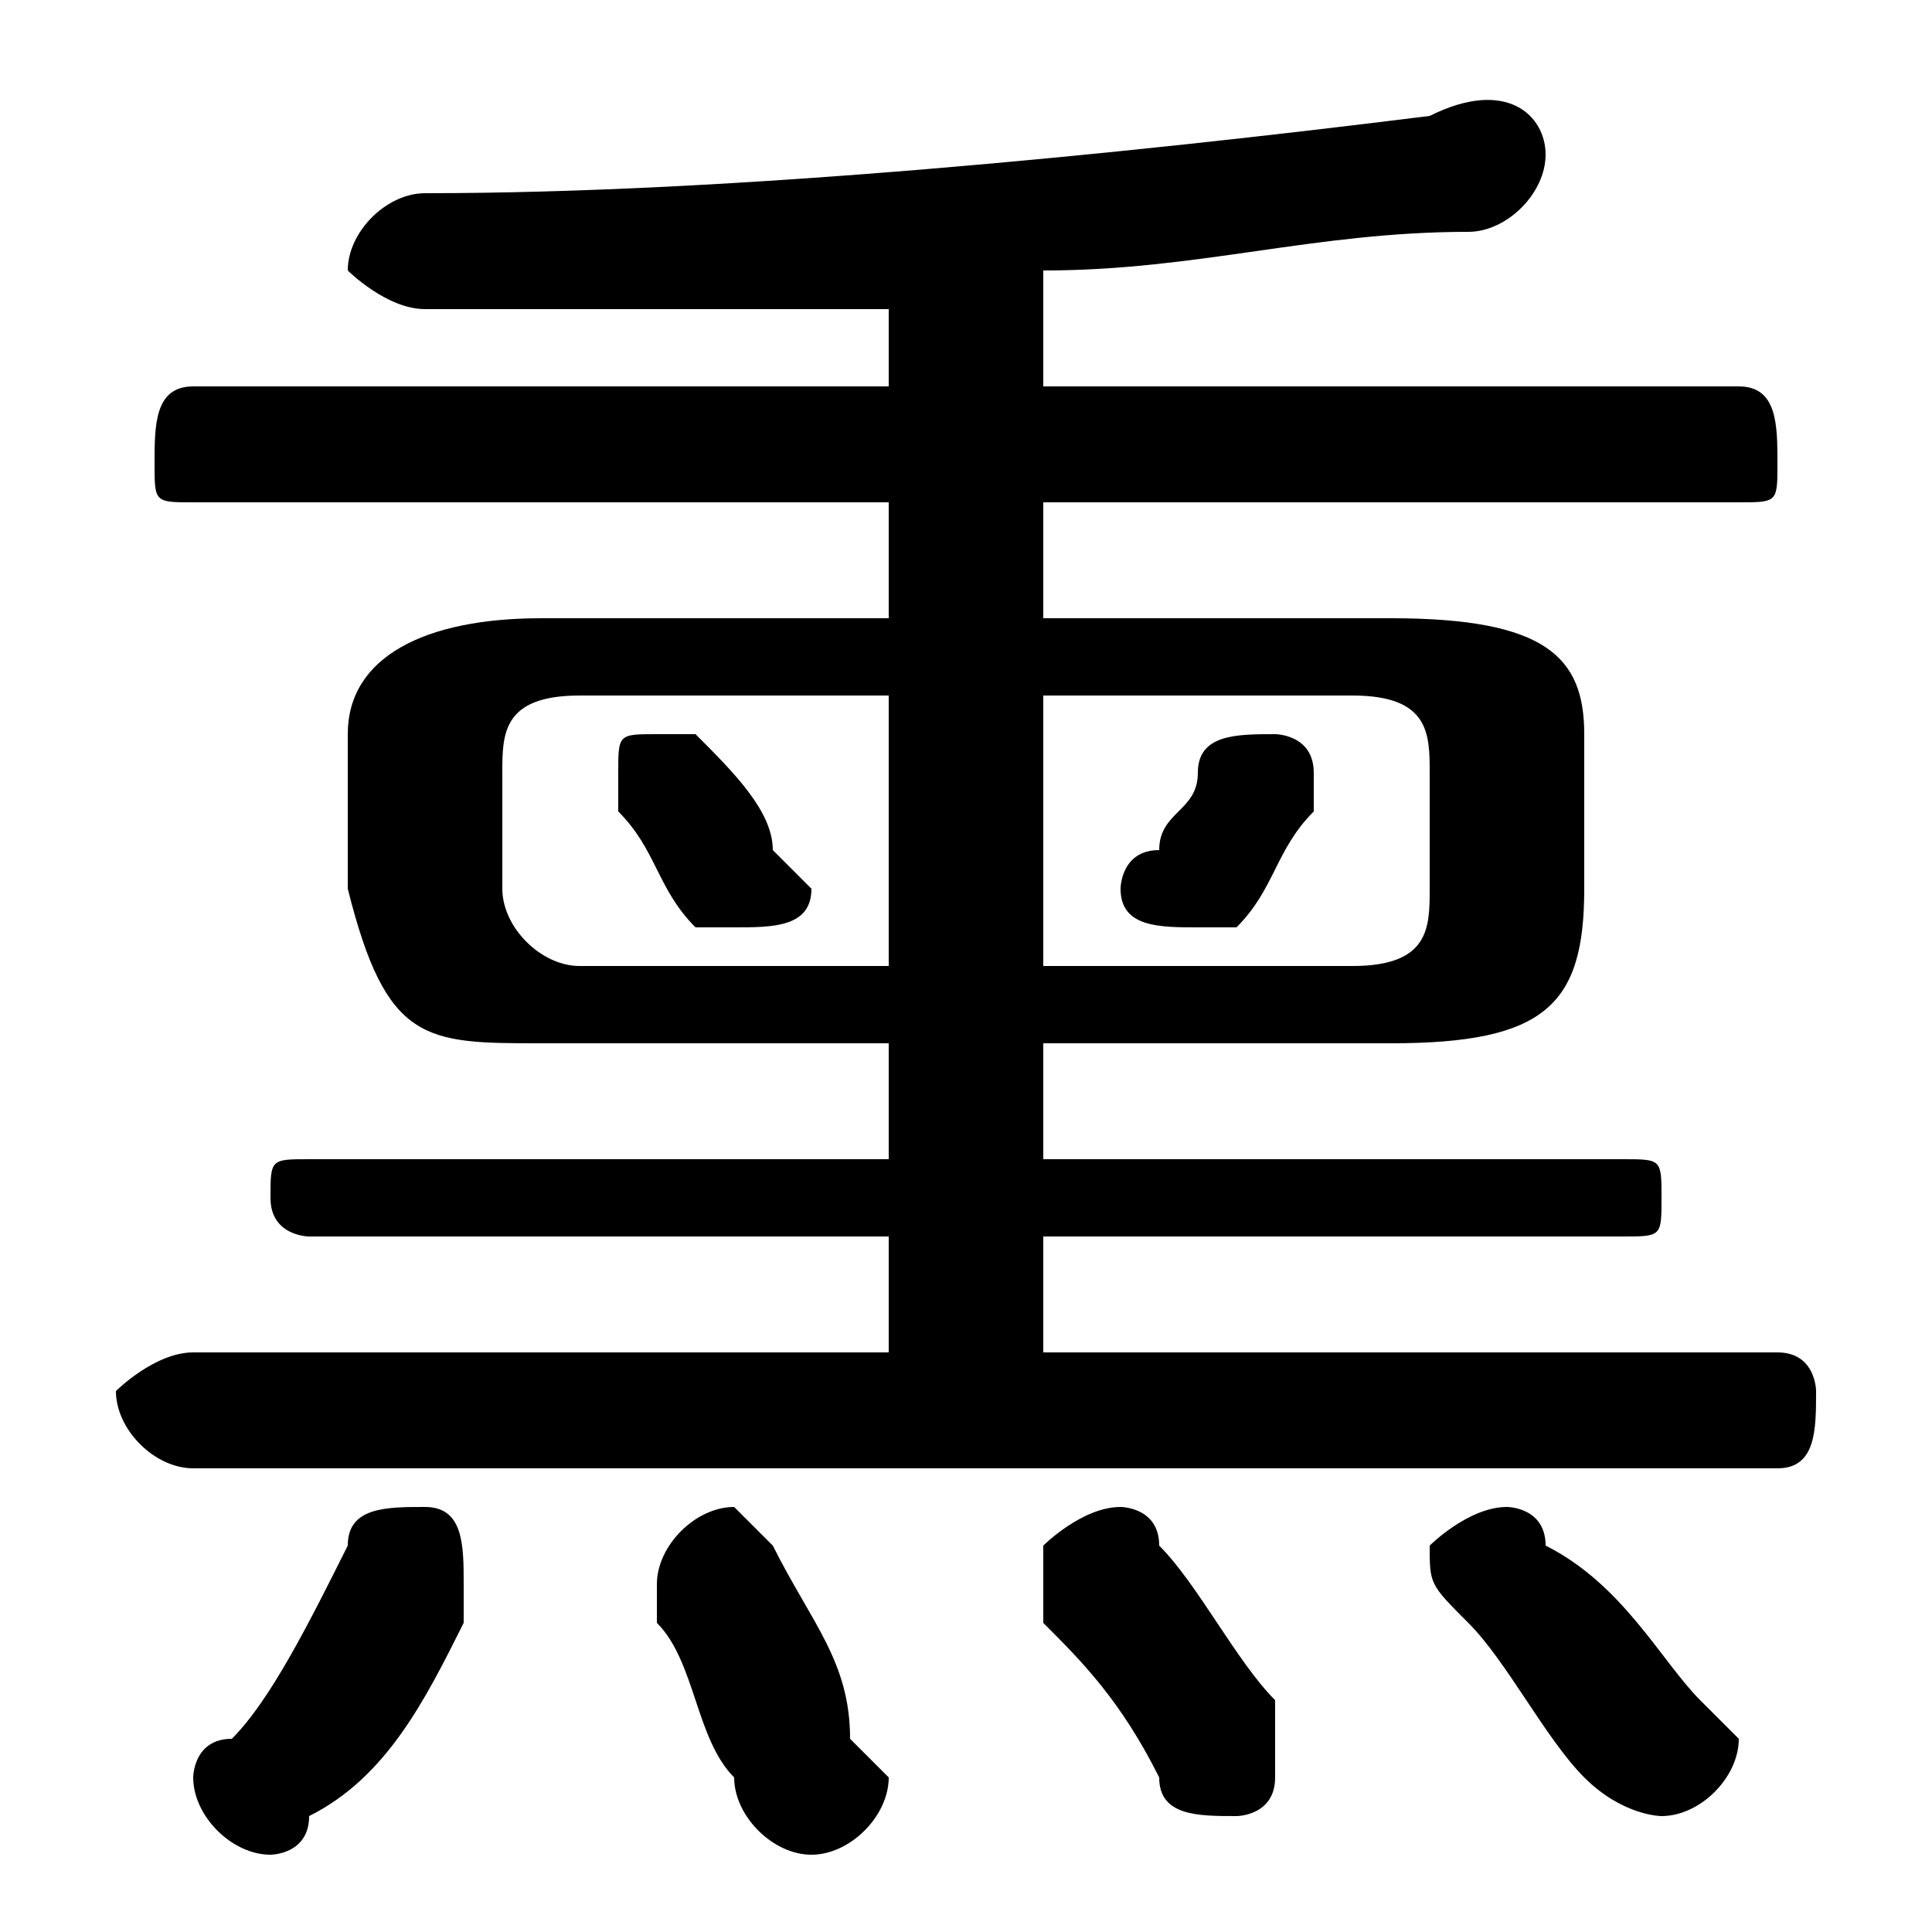 <svg xmlns="http://www.w3.org/2000/svg" viewBox="0 -44.0 50.0 50.0">
    <rect x="0" y="-44.0" width="50.0" height="50.0" fill="#808080" stroke="none"/>
    <g transform="scale(1, -1)">
        <!-- ボディの枠 -->
        <rect x="0" y="-6.0" width="50.0" height="50.0"
            stroke="white" fill="white"/>
        <!-- グリフ座標系の原点 -->
        <circle cx="0" cy="0" r="5" fill="white"/>
        <!-- グリフのアウトライン -->
        <g style="fill:black;stroke:#000000;stroke-width:0;stroke-linecap:round;stroke-linejoin:round;">
        <path d="M 31.0 24.0 C 31.0 23.0 30.0 23.0 30.0 22.0 C 29.0 22.0 29.0 21.0 29.0 21.0 C 29.0 20.0 30.0 20.0 31.0 20.0 C 31.0 20.0 31.0 20.0 32.0 20.0 C 33.0 21.0 33.0 22.0 34.0 23.0 C 34.0 24.0 34.0 24.0 34.0 24.0 C 34.0 25.0 33.0 25.0 33.0 25.0 C 32.0 25.0 31.0 25.0 31.0 24.0 Z M 16.0 23.0 C 17.0 22.0 17.0 21.0 18.0 20.0 C 18.0 20.0 18.0 20.0 19.0 20.0 C 20.0 20.0 21.0 20.0 21.0 21.0 C 21.0 21.0 20.0 22.0 20.0 22.0 C 20.0 23.0 19.0 24.0 18.0 25.0 C 18.0 25.0 18.0 25.0 17.0 25.0 C 16.0 25.0 16.0 25.0 16.0 24.0 C 16.0 24.0 16.0 23.0 16.0 23.0 Z M 23.0 17.0 L 23.0 14.0 L 8.0 14.0 C 7.0 14.0 7.0 14.0 7.0 13.0 C 7.0 12.0 8.0 12.0 8.0 12.0 L 23.0 12.0 L 23.0 9.0 L 5.0 9.0 C 4.0 9.0 3.0 8.0 3.0 8.0 C 3.0 7.0 4.0 6.0 5.0 6.0 L 46.0 6.0 C 47.0 6.0 47.0 7.0 47.0 8.0 C 47.0 8.0 47.0 9.0 46.0 9.0 L 27.0 9.0 L 27.0 12.0 L 42.0 12.0 C 43.0 12.0 43.0 12.0 43.0 13.0 C 43.0 14.0 43.0 14.0 42.0 14.0 L 27.0 14.0 L 27.0 17.0 L 36.0 17.0 C 40.0 17.0 41.0 18.0 41.0 21.0 L 41.0 25.0 C 41.0 27.0 40.0 28.0 36.0 28.0 L 27.0 28.0 L 27.0 31.0 L 45.0 31.0 C 46.0 31.0 46.0 31.0 46.0 32.0 C 46.0 33.0 46.0 34.0 45.0 34.0 L 27.0 34.0 L 27.0 37.0 C 31.0 37.0 34.0 38.0 38.0 38.0 C 39.0 38.0 40.0 39.0 40.0 40.0 C 40.0 41.0 39.0 42.0 37.0 41.0 C 29.0 40.0 19.0 39.0 11.0 39.0 C 10.0 39.0 9.0 38.0 9.0 37.0 C 9.0 37.0 10.0 36.0 11.0 36.0 C 15.0 36.0 19.0 36.0 23.0 36.0 L 23.0 34.0 L 5.0 34.0 C 4.0 34.0 4.0 33.0 4.0 32.0 C 4.0 31.0 4.0 31.0 5.0 31.0 L 23.0 31.0 L 23.0 28.0 L 14.0 28.0 C 11.0 28.0 9.0 27.0 9.0 25.0 L 9.0 21.0 C 10.0 17.0 11.0 17.0 14.0 17.0 Z M 15.0 19.0 C 14.0 19.0 13.0 20.0 13.0 21.0 L 13.0 24.0 C 13.0 25.0 13.0 26.0 15.0 26.0 L 23.0 26.0 L 23.0 19.0 Z M 27.0 19.0 L 27.0 26.0 L 35.0 26.0 C 37.0 26.0 37.0 25.0 37.0 24.0 L 37.0 21.0 C 37.0 20.0 37.0 19.0 35.0 19.0 Z M 20.0 4.0 C 20.0 4.0 19.0 5.0 19.0 5.0 C 18.0 5.0 17.0 4.0 17.0 3.0 C 17.0 3.0 17.0 3.0 17.0 2.0 C 18.0 1.0 18.0 -1.0 19.0 -2.0 C 19.0 -3.0 20.0 -4.0 21.0 -4.0 C 22.0 -4.0 23.0 -3.0 23.0 -2.0 C 23.0 -2.0 22.0 -1.0 22.0 -1.0 C 22.0 1.0 21.0 2.0 20.0 4.0 Z M 9.0 4.0 C 8.0 2.0 7.0 0.0 6.0 -1.0 C 5.0 -1.0 5.0 -2.0 5.0 -2.0 C 5.0 -3.0 6.0 -4.0 7.0 -4.0 C 7.0 -4.0 8.0 -4.0 8.0 -3.0 C 10.0 -2.0 11.0 0.0 12.0 2.0 C 12.0 2.0 12.0 3.0 12.0 3.0 C 12.0 4.0 12.0 5.0 11.0 5.0 C 10.0 5.0 9.0 5.0 9.0 4.0 Z M 30.0 4.0 C 30.0 5.0 29.0 5.0 29.0 5.0 C 28.0 5.0 27.0 4.0 27.0 4.0 C 27.0 3.0 27.0 3.0 27.0 2.0 C 28.0 1.0 29.0 -0.0 30.0 -2.0 C 30.0 -3.0 31.0 -3.0 32.0 -3.0 C 32.0 -3.0 33.0 -3.0 33.0 -2.0 C 33.0 -1.0 33.0 -1.0 33.0 -0.0 C 32.0 1.0 31.0 3.0 30.0 4.0 Z M 40.0 4.0 C 40.0 5.0 39.0 5.0 39.0 5.0 C 38.0 5.0 37.0 4.0 37.0 4.0 C 37.0 3.0 37.0 3.0 38.0 2.0 C 39.0 1.0 40.0 -1.0 41.0 -2.0 C 42.0 -3.0 43.0 -3.0 43.0 -3.0 C 44.0 -3.0 45.0 -2.0 45.0 -1.0 C 45.0 -1.0 45.0 -1.0 44.0 -0.0 C 43.0 1.0 42.0 3.0 40.0 4.0 Z"/>
    </g>
    </g>
</svg>
